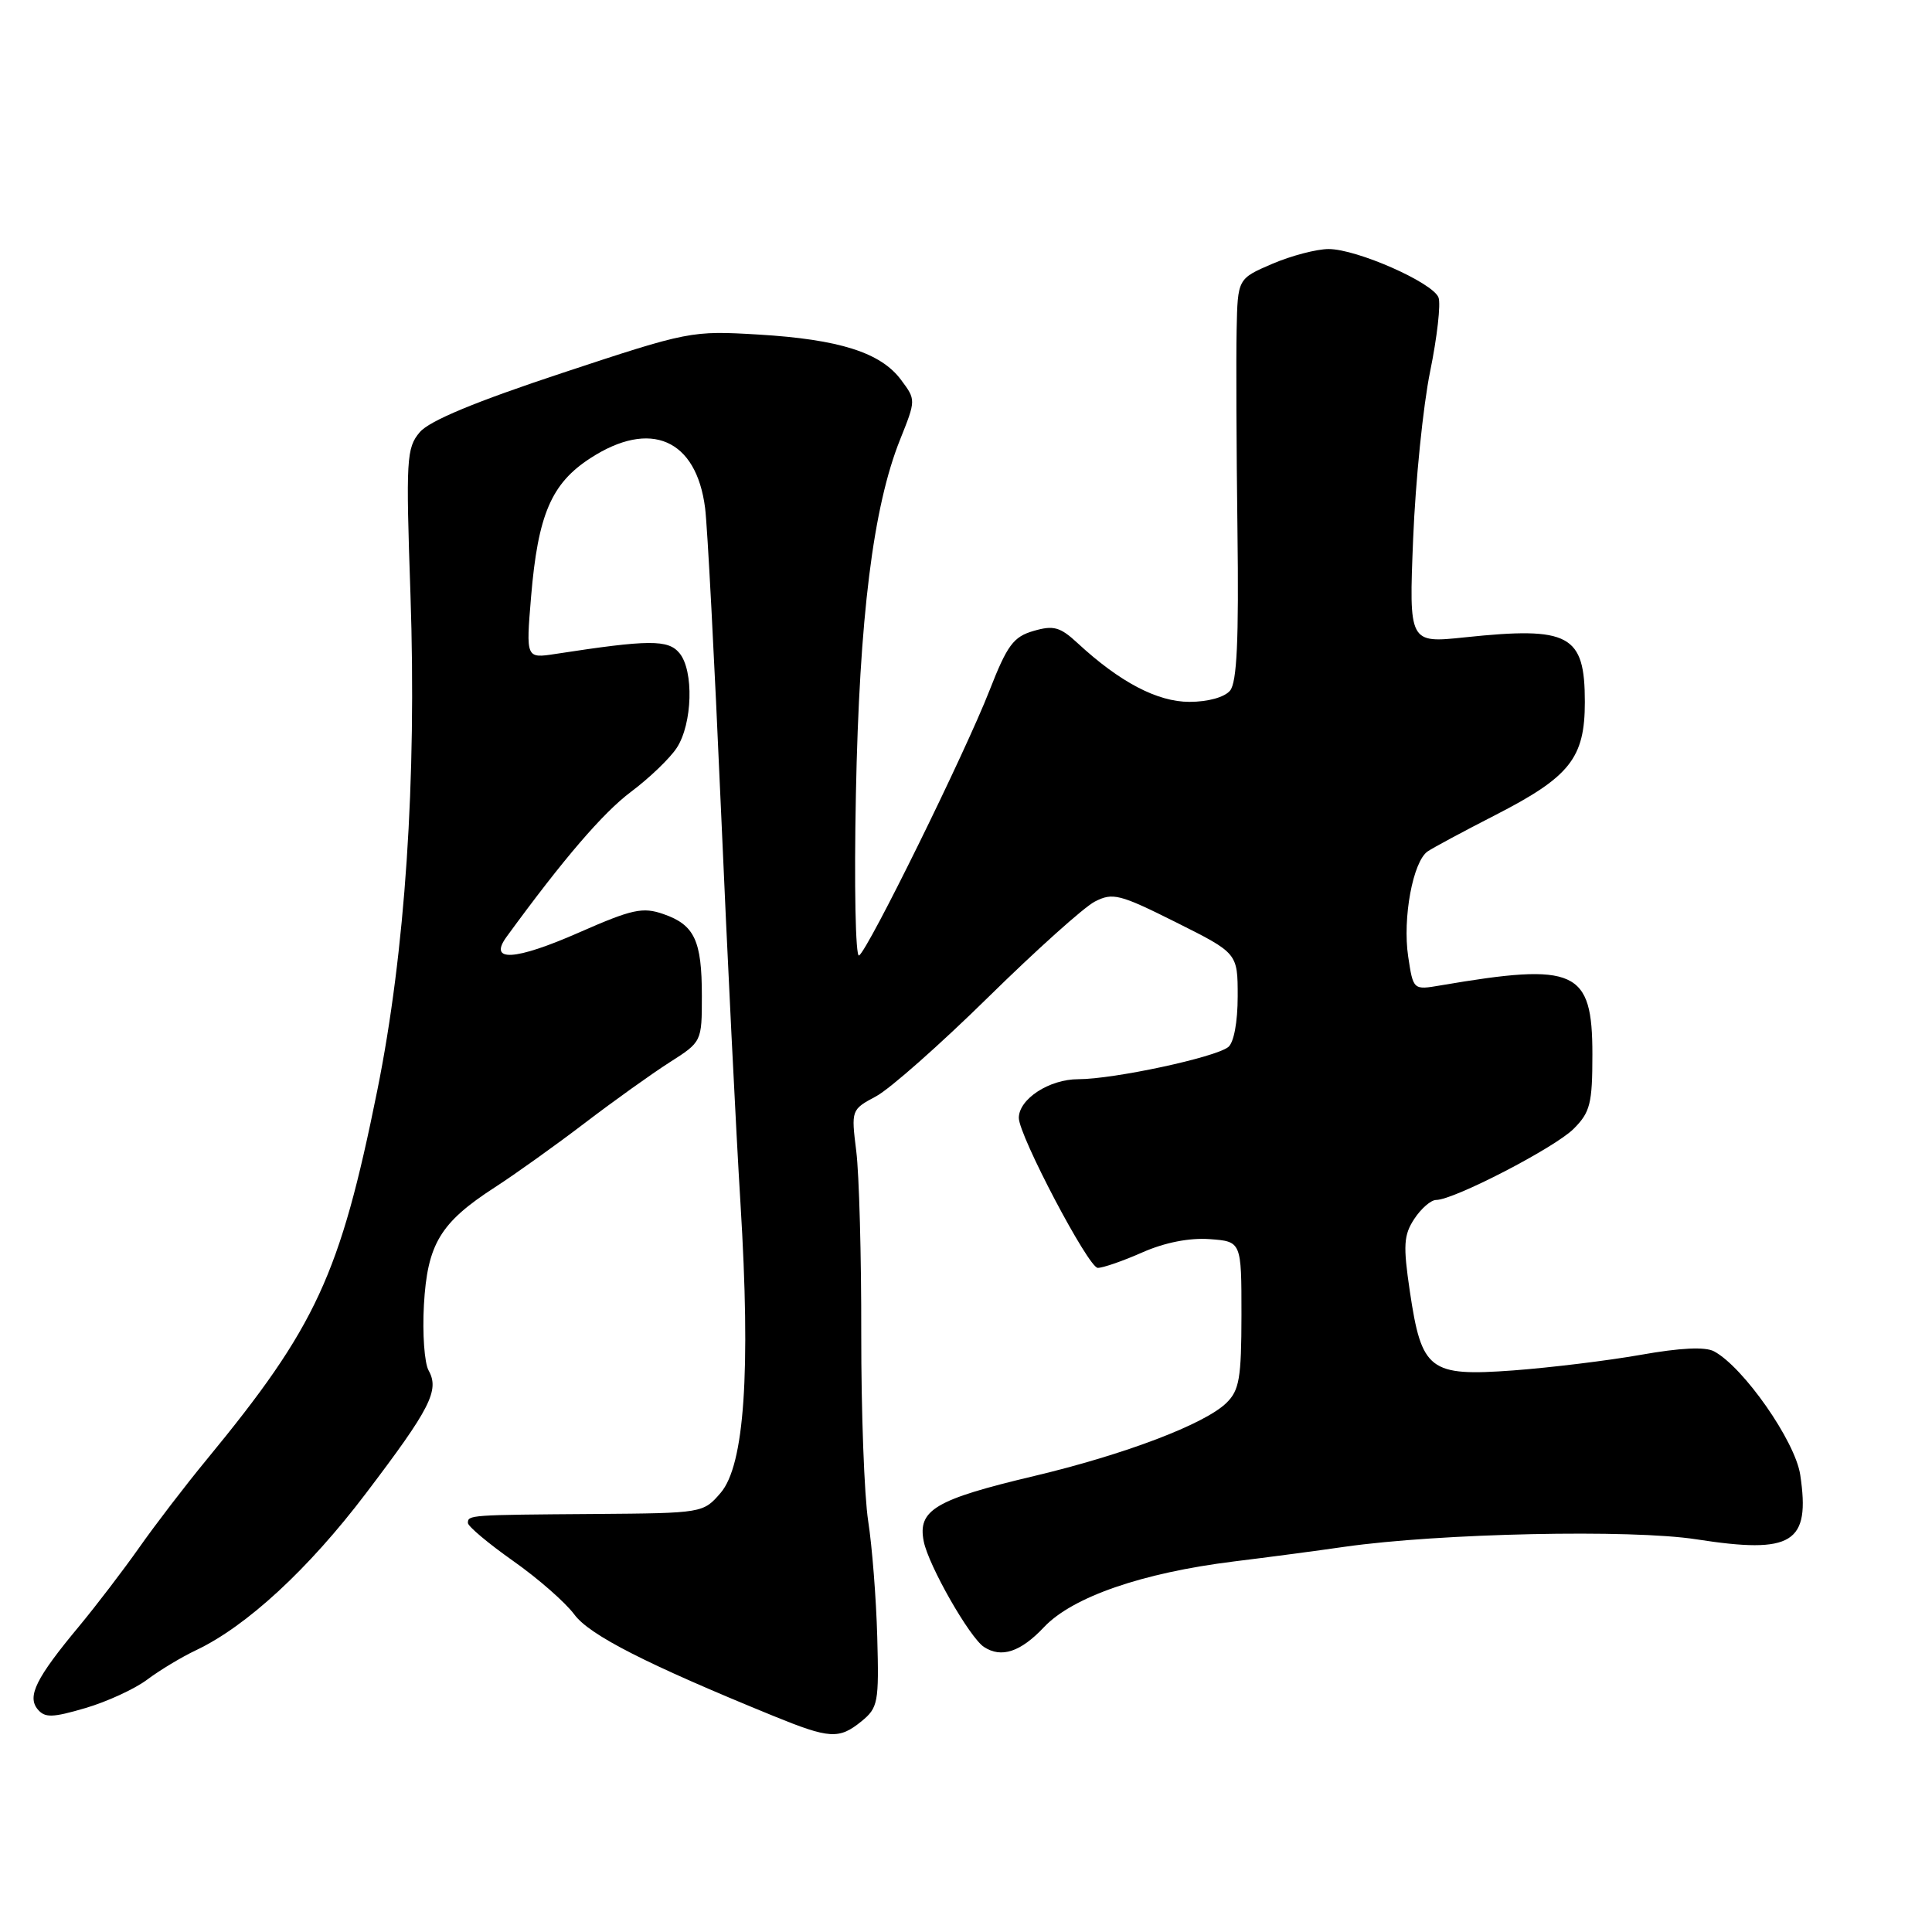 <?xml version="1.0" encoding="UTF-8" standalone="no"?>
<!DOCTYPE svg PUBLIC "-//W3C//DTD SVG 1.1//EN" "http://www.w3.org/Graphics/SVG/1.1/DTD/svg11.dtd" >
<svg xmlns="http://www.w3.org/2000/svg" xmlns:xlink="http://www.w3.org/1999/xlink" version="1.1" viewBox="0 0 256 256">
 <g >
 <path fill="currentColor"
d=" M 114.14 228.09 C 116.35 226.29 116.48 225.60 116.24 216.90 C 116.10 211.80 115.56 204.90 115.04 201.56 C 114.52 198.23 114.11 187.07 114.12 176.77 C 114.14 166.48 113.84 155.57 113.46 152.54 C 112.78 147.07 112.79 147.03 116.08 145.27 C 117.90 144.30 124.58 138.39 130.93 132.15 C 137.28 125.91 143.64 120.20 145.06 119.47 C 147.44 118.24 148.35 118.47 155.83 122.21 C 164.00 126.30 164.00 126.30 164.00 132.03 C 164.00 135.42 163.49 138.16 162.75 138.74 C 161.01 140.12 147.56 143.00 142.88 143.00 C 139.03 143.00 135.00 145.63 135.00 148.13 C 135.00 150.46 144.23 168.00 145.46 168.00 C 146.17 168.00 148.84 167.07 151.39 165.94 C 154.34 164.64 157.59 164.00 160.27 164.19 C 164.50 164.50 164.50 164.50 164.50 174.23 C 164.49 182.63 164.22 184.22 162.50 185.90 C 159.61 188.71 149.06 192.72 137.03 195.58 C 123.92 198.69 121.57 200.08 122.40 204.24 C 123.04 207.46 128.48 216.98 130.38 218.23 C 132.68 219.74 135.23 218.90 138.33 215.61 C 142.11 211.60 151.34 208.41 163.50 206.90 C 167.90 206.36 174.49 205.49 178.15 204.96 C 190.77 203.16 216.13 202.62 224.79 203.97 C 237.54 205.95 239.90 204.49 238.54 195.42 C 237.87 190.96 231.02 181.15 227.12 179.06 C 225.94 178.43 222.66 178.59 217.42 179.52 C 213.06 180.29 205.45 181.22 200.50 181.59 C 189.40 182.40 188.37 181.62 186.81 171.10 C 185.91 165.02 185.99 163.66 187.40 161.51 C 188.31 160.13 189.61 159.00 190.30 159.00 C 192.64 159.00 206.01 152.08 208.51 149.58 C 210.71 147.38 211.00 146.24 211.00 139.70 C 211.00 128.50 208.81 127.51 190.88 130.57 C 187.26 131.19 187.26 131.19 186.59 126.74 C 185.83 121.66 187.22 114.14 189.18 112.81 C 189.90 112.32 193.94 110.15 198.14 108.00 C 208.03 102.93 210.00 100.45 210.00 93.02 C 210.00 84.08 207.98 82.99 194.10 84.45 C 186.69 85.23 186.69 85.23 187.25 71.37 C 187.56 63.74 188.57 53.77 189.50 49.22 C 190.43 44.67 190.93 40.26 190.61 39.42 C 189.85 37.44 179.78 33.00 176.05 33.00 C 174.47 33.00 171.10 33.88 168.58 34.96 C 164.00 36.93 164.00 36.93 163.86 43.71 C 163.78 47.45 163.83 59.39 163.97 70.26 C 164.16 84.81 163.90 90.41 162.99 91.51 C 162.26 92.39 160.06 93.00 157.61 93.00 C 153.35 93.00 148.38 90.39 142.78 85.21 C 140.47 83.07 139.60 82.83 136.96 83.60 C 134.28 84.37 133.46 85.49 131.11 91.50 C 127.87 99.79 115.04 125.86 113.83 126.61 C 113.36 126.89 113.17 117.31 113.41 105.31 C 113.87 81.78 115.69 67.17 119.27 58.24 C 121.37 52.99 121.37 52.98 119.39 50.33 C 116.70 46.71 111.20 44.97 100.50 44.33 C 91.62 43.80 91.27 43.87 74.50 49.42 C 62.96 53.24 56.89 55.76 55.62 57.27 C 53.86 59.35 53.77 60.80 54.39 78.80 C 55.22 103.36 53.69 126.18 49.99 144.50 C 45.06 168.92 41.89 175.78 27.38 193.41 C 24.56 196.83 20.54 202.08 18.44 205.07 C 16.34 208.05 12.75 212.75 10.47 215.50 C 4.78 222.34 3.57 224.77 4.99 226.49 C 5.95 227.64 6.94 227.61 11.31 226.33 C 14.17 225.49 17.85 223.80 19.50 222.56 C 21.15 221.32 24.07 219.56 26.00 218.65 C 32.68 215.48 40.88 207.91 48.47 197.90 C 57.03 186.63 58.26 184.22 56.79 181.59 C 56.24 180.60 55.96 176.71 56.17 172.93 C 56.63 164.83 58.33 162.01 65.58 157.32 C 68.29 155.57 73.64 151.74 77.47 148.82 C 81.31 145.89 86.37 142.27 88.72 140.77 C 92.99 138.05 93.00 138.03 93.00 131.96 C 93.00 124.62 92.03 122.55 87.91 121.12 C 85.16 120.16 83.78 120.46 76.73 123.56 C 68.20 127.31 64.65 127.51 67.14 124.11 C 74.66 113.80 79.91 107.69 83.61 104.92 C 86.04 103.10 88.77 100.48 89.67 99.10 C 91.76 95.91 91.96 88.86 90.03 86.54 C 88.53 84.73 86.01 84.74 73.60 86.65 C 69.69 87.25 69.69 87.25 70.37 79.08 C 71.28 68.21 73.05 64.06 78.23 60.71 C 86.19 55.54 92.27 58.18 93.43 67.32 C 93.73 69.62 94.67 87.47 95.52 107.00 C 96.37 126.53 97.54 150.15 98.12 159.50 C 99.49 181.82 98.64 194.14 95.49 197.81 C 93.18 200.49 93.10 200.50 78.84 200.61 C 62.19 200.73 62.00 200.74 62.00 201.80 C 62.00 202.24 64.70 204.51 67.99 206.83 C 71.29 209.15 74.94 212.35 76.11 213.94 C 78.13 216.67 85.70 220.52 102.50 227.38 C 109.93 230.41 111.18 230.49 114.14 228.09 Z "/>
</g>
</svg>
